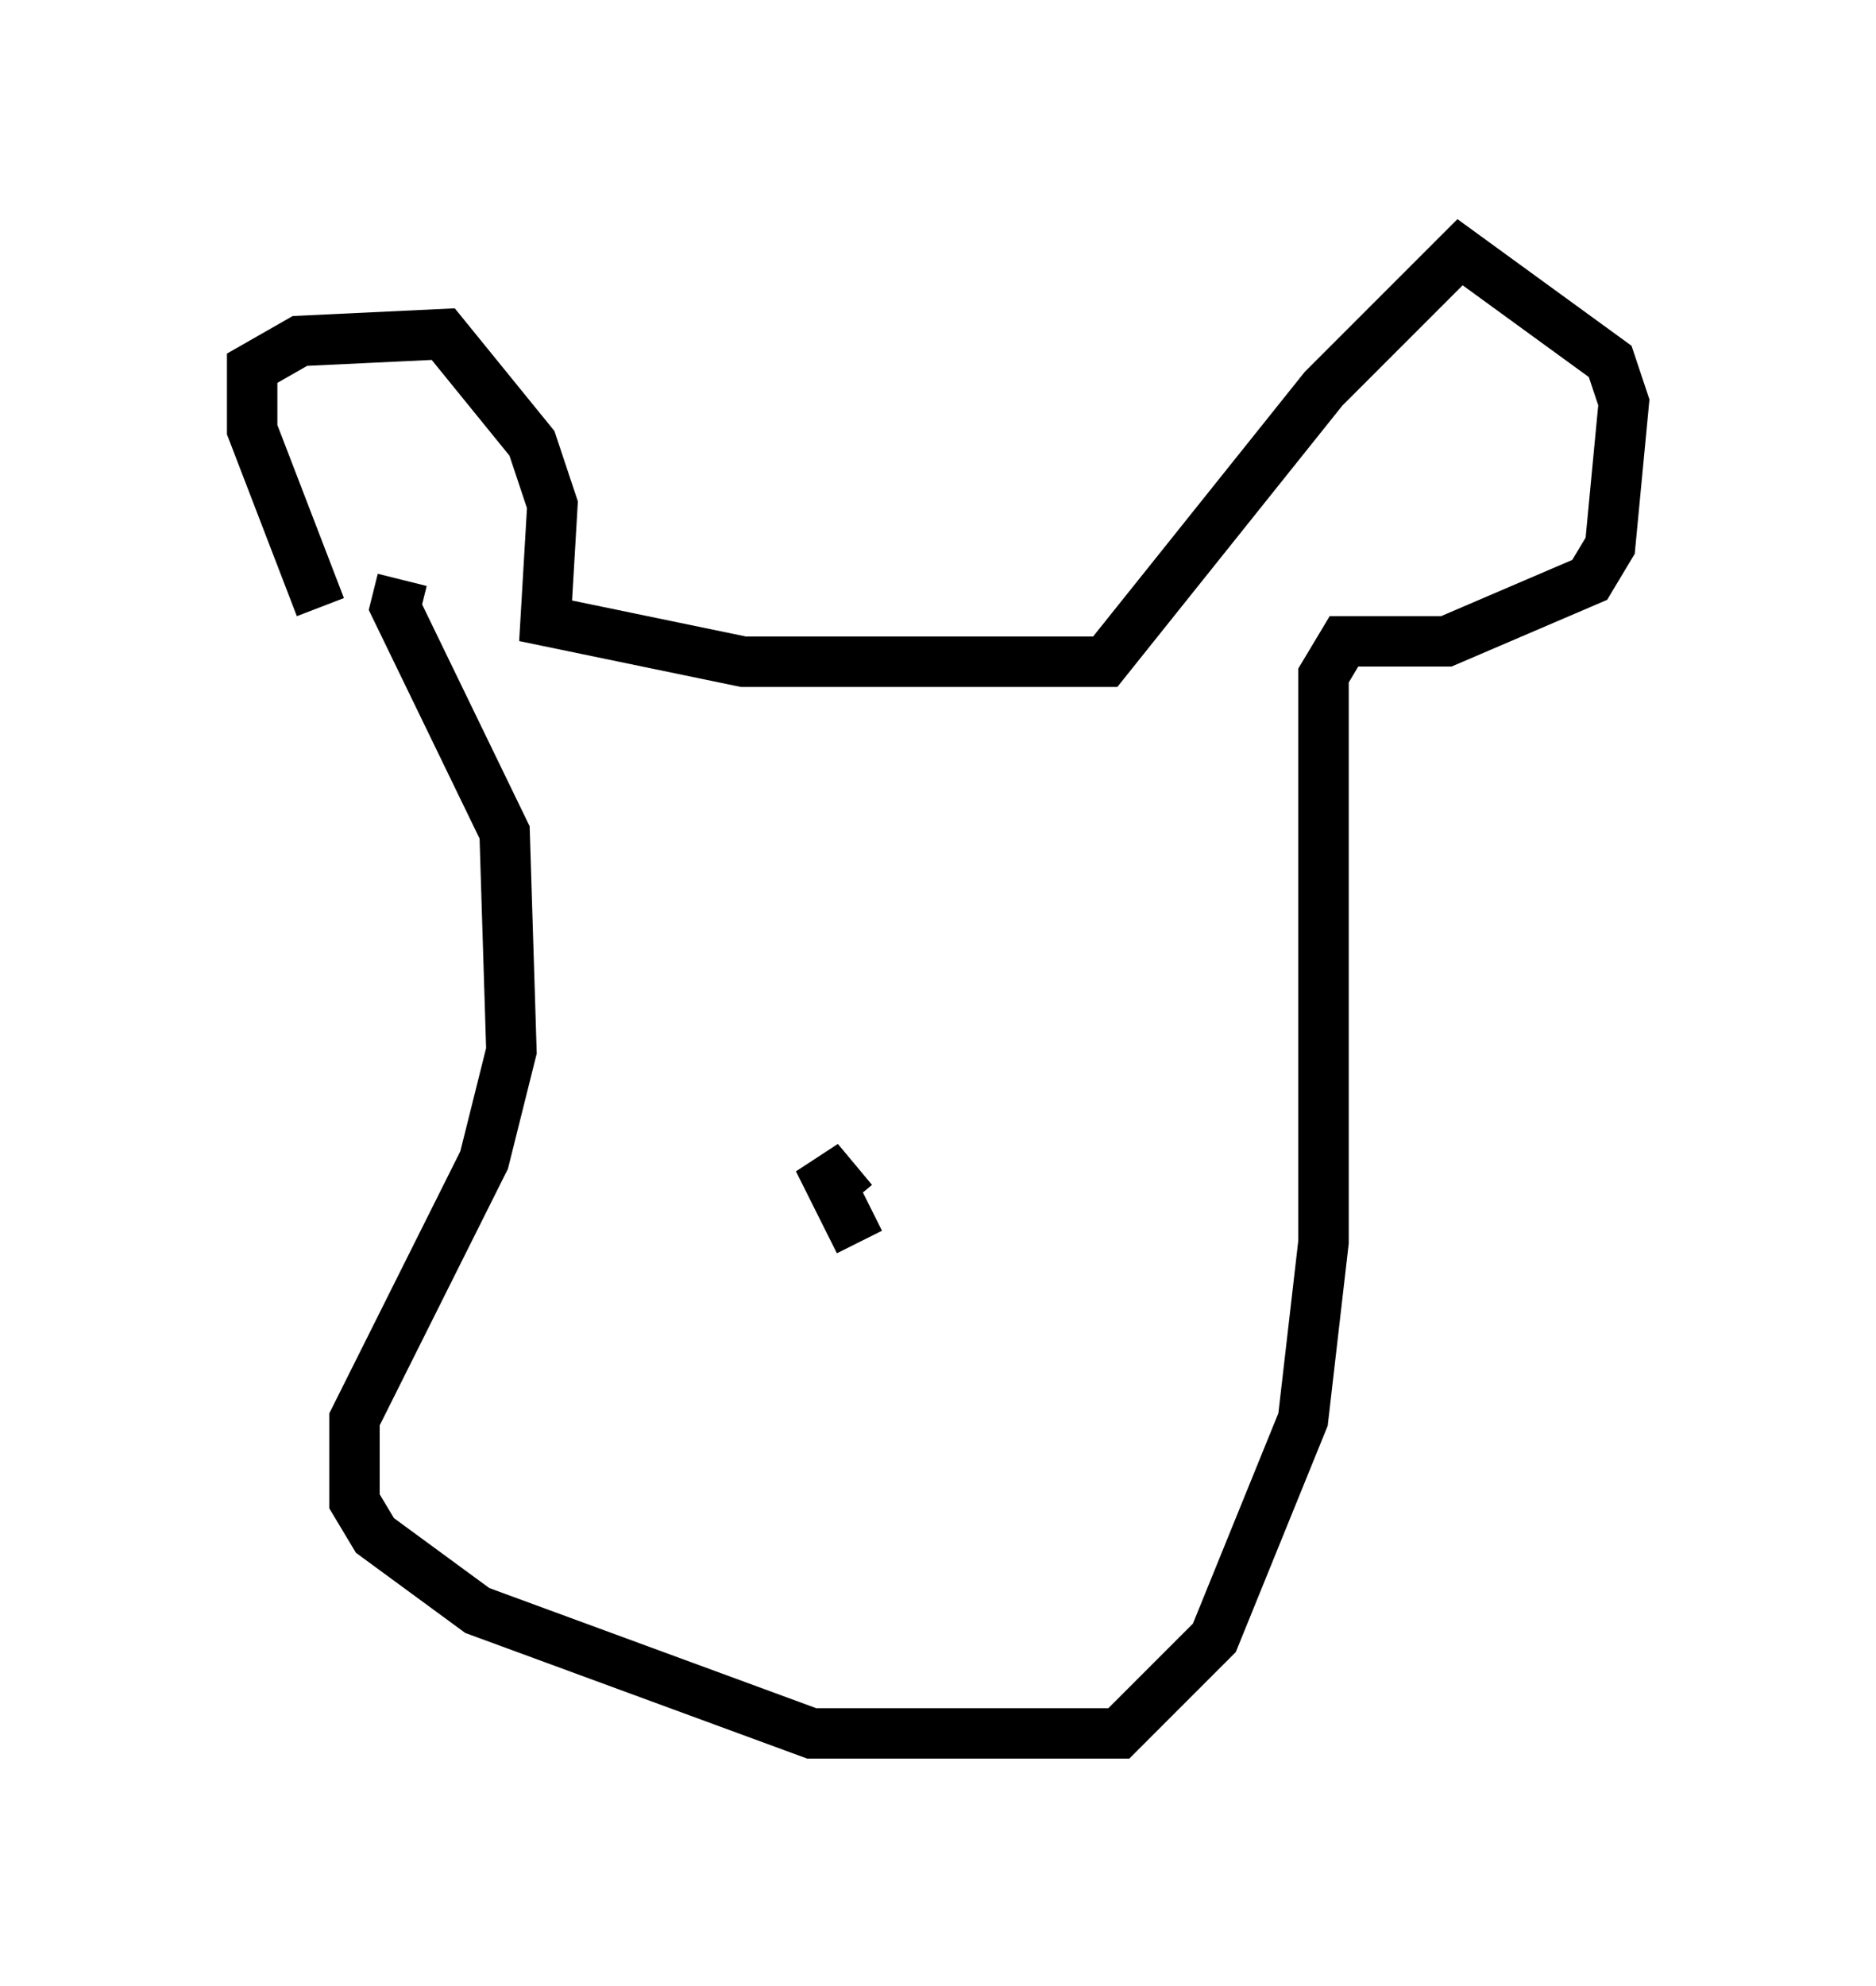 <?xml version="1.0" encoding="utf-8" ?>
<svg baseProfile="full" height="39.364" version="1.1" width="37.199" xmlns="http://www.w3.org/2000/svg" xmlns:ev="http://www.w3.org/2001/xml-events" xmlns:xlink="http://www.w3.org/1999/xlink"><defs /><rect fill="white" height="39.364" width="37.199" x="0" y="0" /><path d="M7.977, 14.066 m-1.624, -2.03 l-1.353, -3.518 0.0, -1.218 l0.947, -0.541 2.842, -0.135 l1.759, 2.165 0.406, 1.218 l-0.135, 2.3 3.924, 0.812 l7.172, 0.0 4.33, -5.413 l2.706, -2.706 2.977, 2.165 l0.271, 0.812 -0.271, 2.842 l-0.406, 0.677 -2.842, 1.218 l-2.03, 0.0 -0.406, 0.677 l0.0, 11.231 -0.406, 3.518 l-1.759, 4.33 -1.894, 1.894 l-6.089, 0.0 -6.631, -2.436 l-2.03, -1.488 -0.406, -0.677 l0.0, -1.624 2.571, -5.142 l0.541, -2.165 -0.135, -4.33 l-2.165, -4.465 0.135, -0.541 m9.066, 13.126 l-0.812, -1.624 0.677, 0.812 m0.406, -0.541 l0.0, 0.0 " fill="none" stroke="black" stroke-width="1" /></svg>
